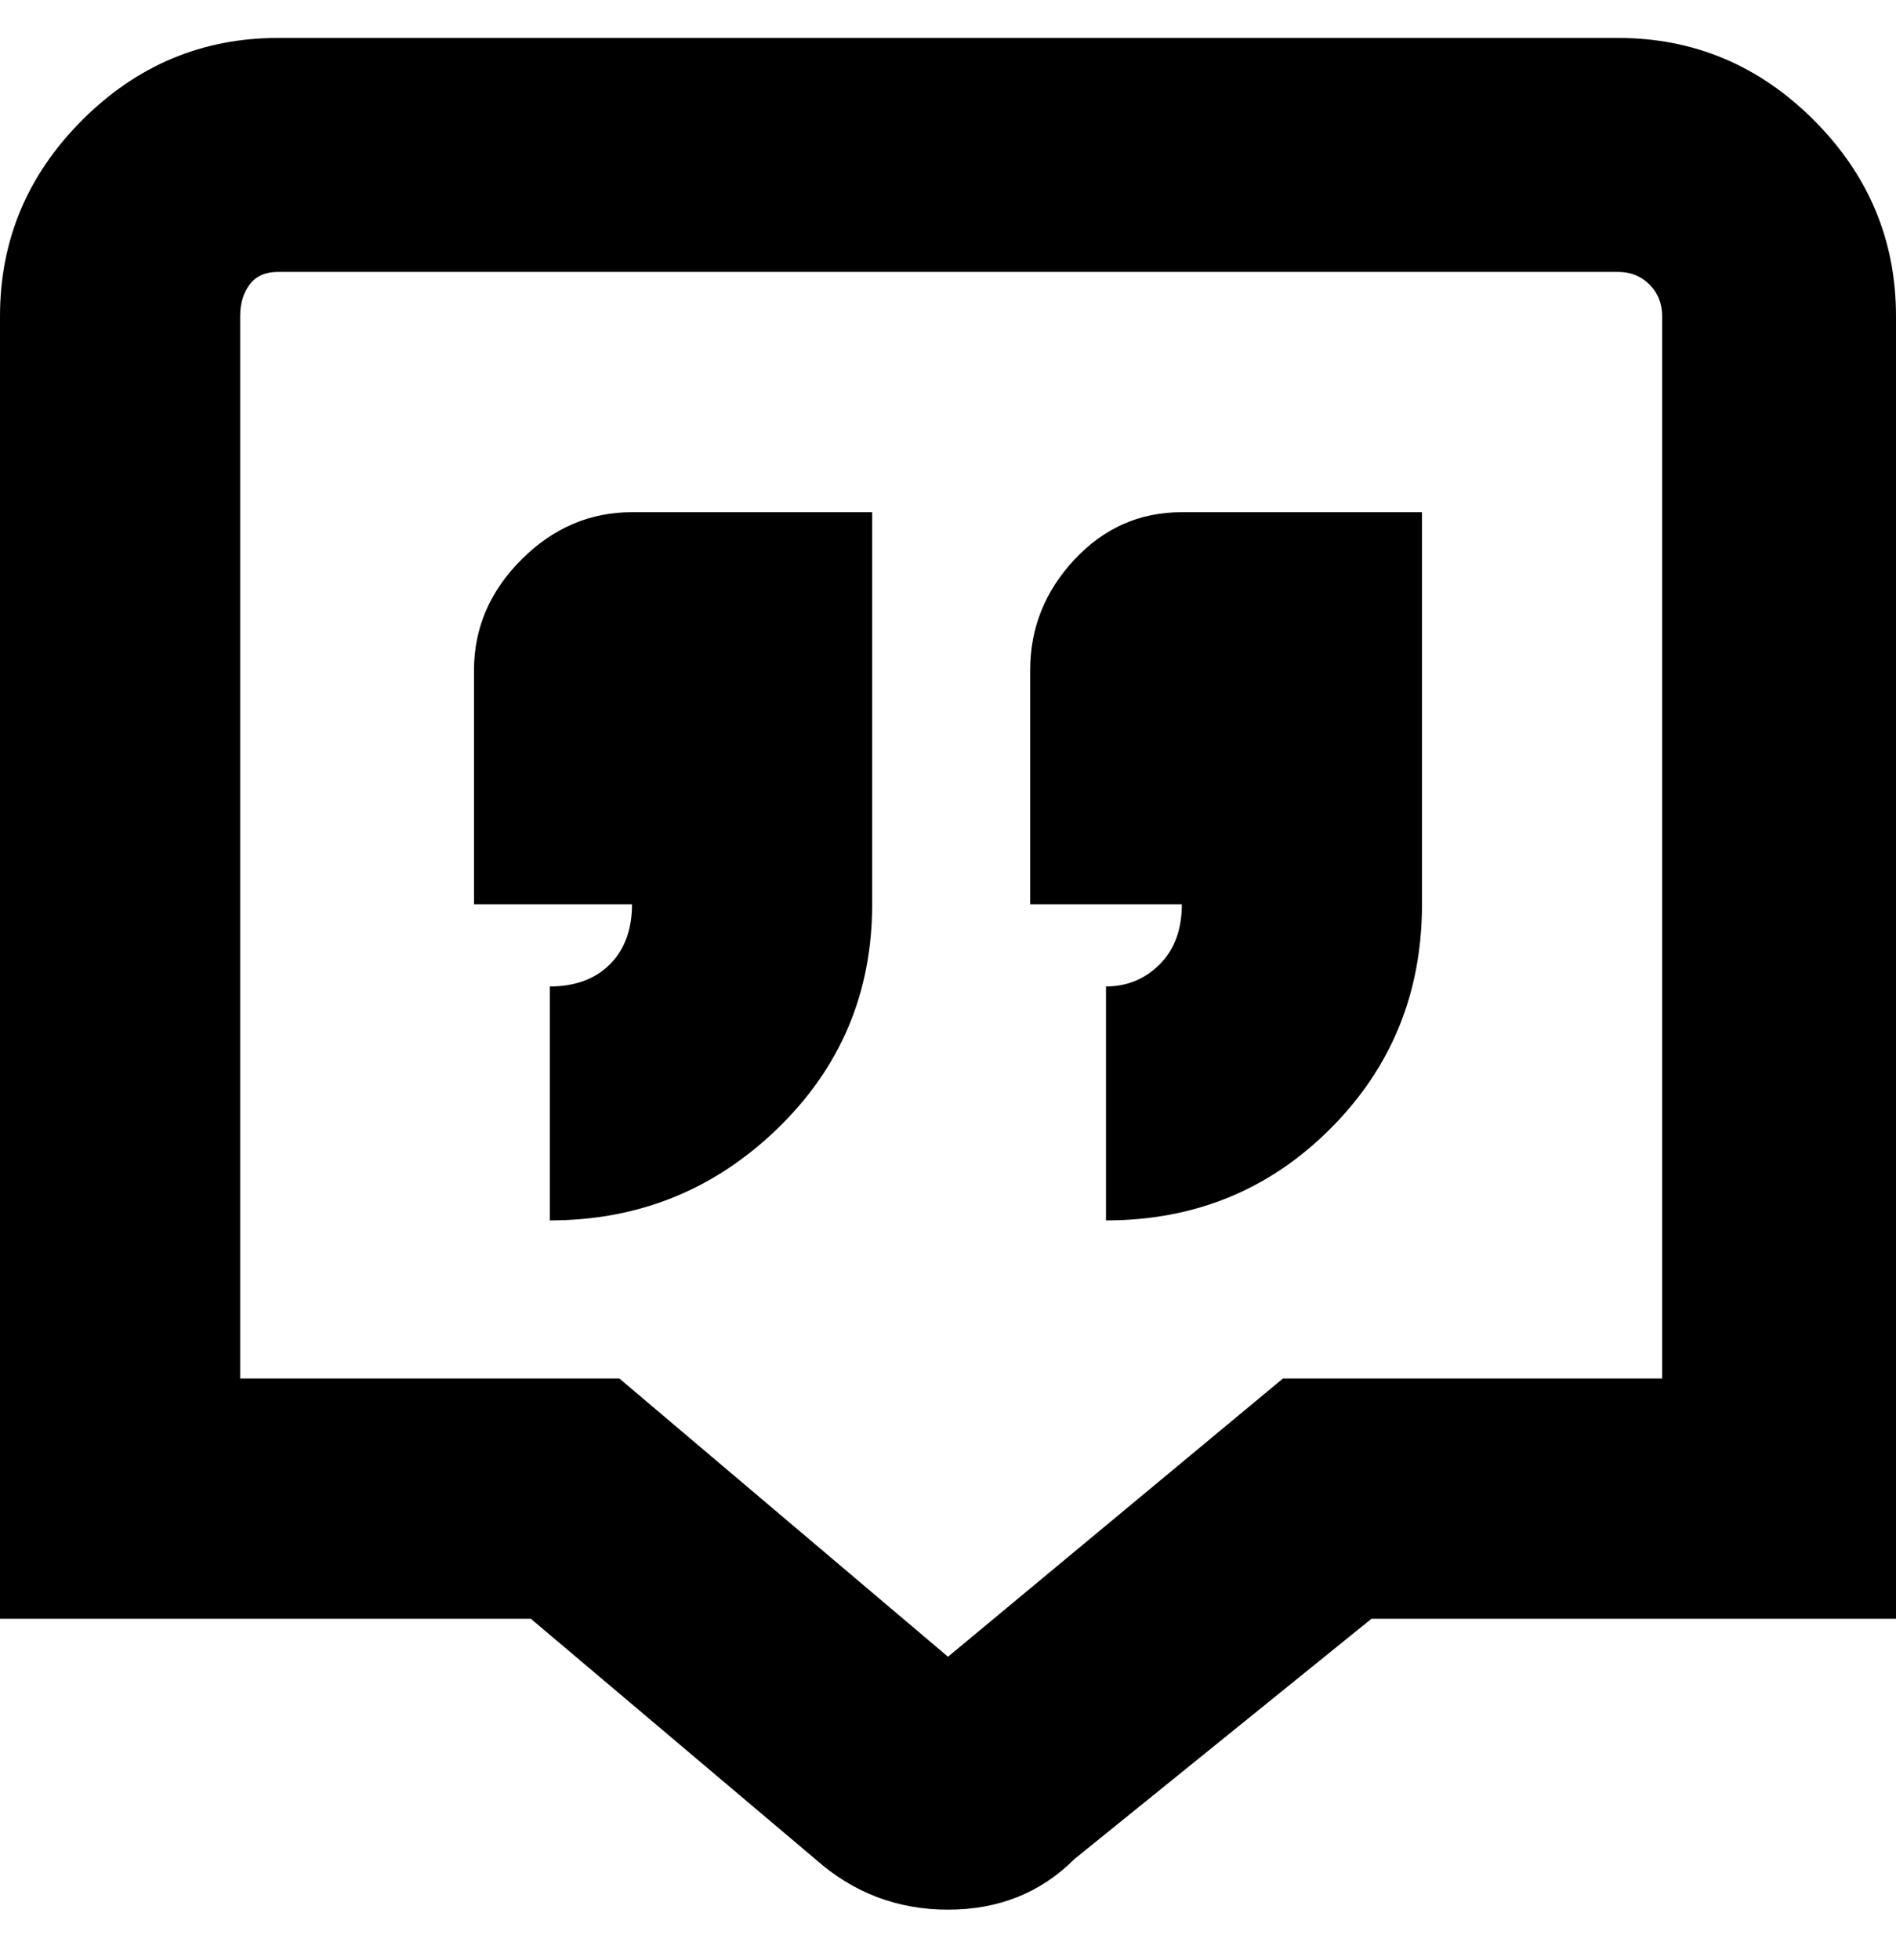 <svg viewBox="0 0 300 310" xmlns="http://www.w3.org/2000/svg"><path d="M256 6H44Q26 6 13 19T0 50v206h84l45 38q9 8 21 8t20-8l47-38h83V50q0-18-13-31T256 6zm7 212h-60l-53 44-52-44H38V50q0-3 1.5-5t4.5-2h212q3 0 5 2t2 5v168zM100 81h38v62q0 21-15 35.5T87 193v-37q6 0 9.5-3.5t3.5-9.5H75v-37q0-10 7.5-17.5T100 81zm88 0h37v62q0 21-14.5 35.5T175 193v-37q5 0 8.5-3.5t3.5-9.5h-24v-37q0-10 7-17.5t17-7.5h1z"/></svg>